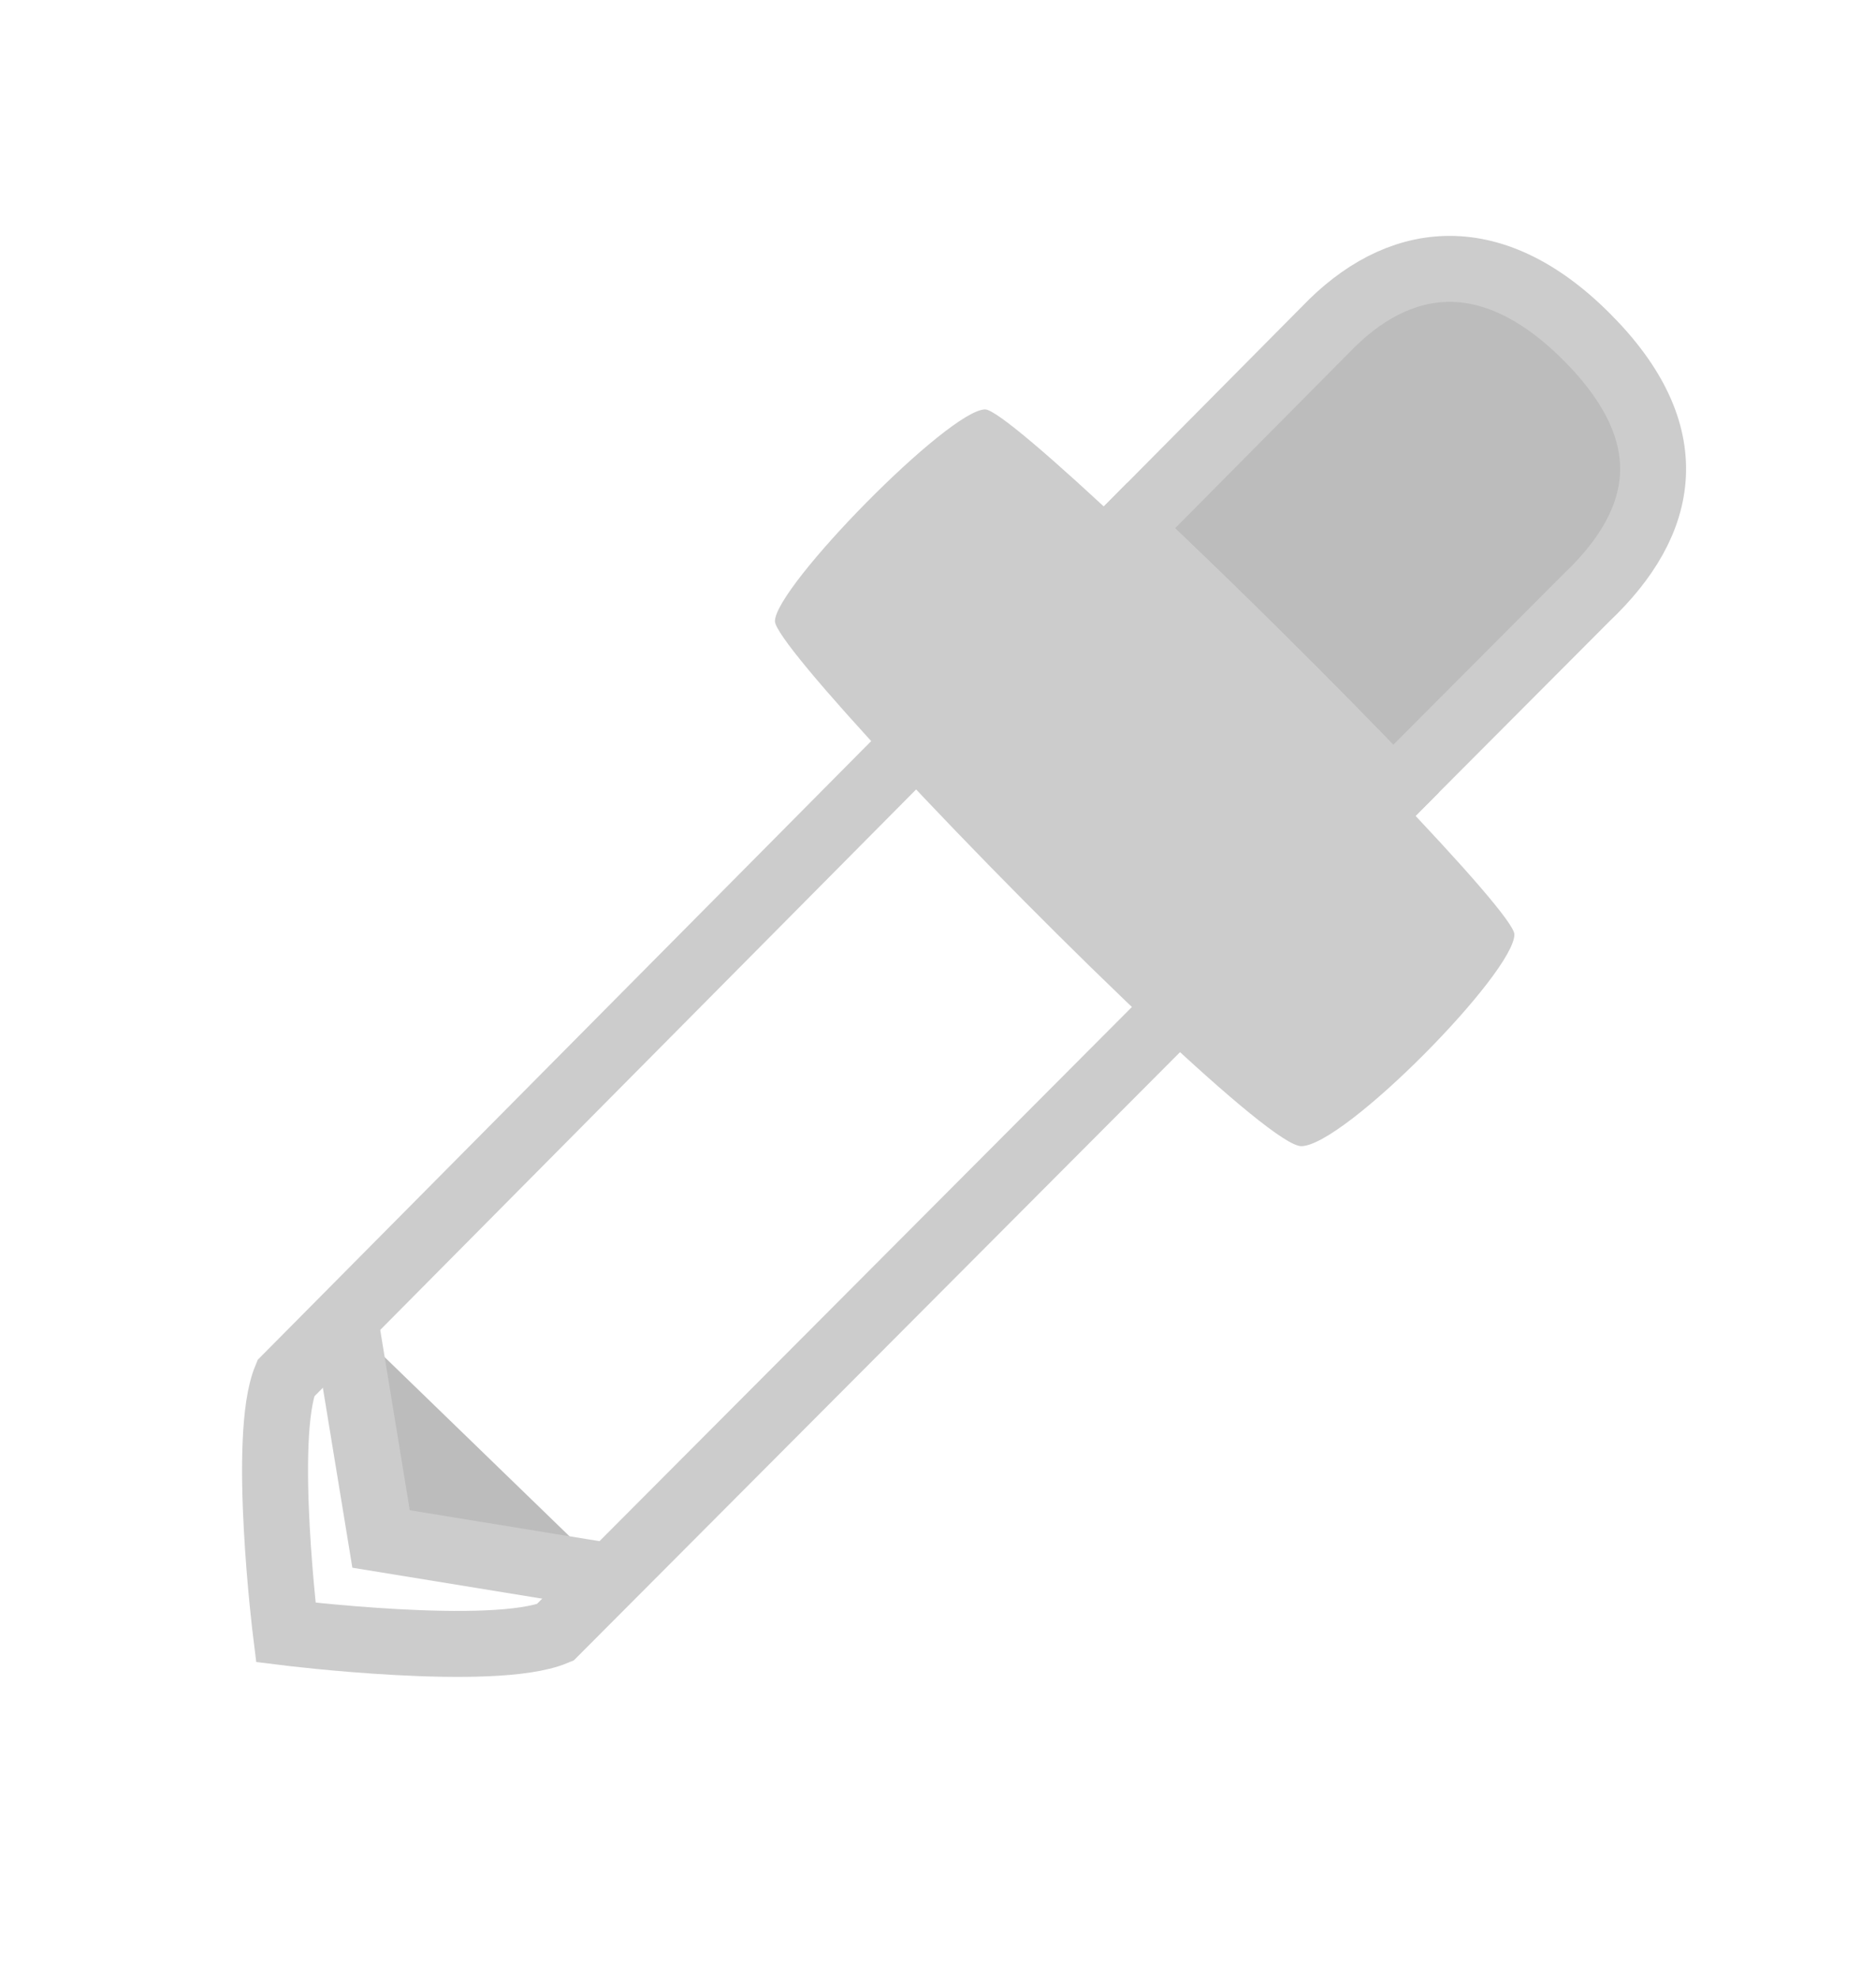 <?xml version="1.0" encoding="utf-8"?>
<!-- Generator: Adobe Illustrator 16.2.0, SVG Export Plug-In . SVG Version: 6.00 Build 0)  -->
<!DOCTYPE svg PUBLIC "-//W3C//DTD SVG 1.1//EN" "http://www.w3.org/Graphics/SVG/1.1/DTD/svg11.dtd">
<svg version="1.1" id="Laag_3" xmlns="http://www.w3.org/2000/svg" xmlns:xlink="http://www.w3.org/1999/xlink" x="0px" y="0px"
	 width="512px" height="539.74px" viewBox="0 0 512 539.74" enable-background="new 0 0 512 539.74" xml:space="preserve">
<path fill="#BCBCBC" stroke="#CCCCCC" stroke-width="18" stroke-miterlimit="10" d="M433,163.04l-52.86,53.02
	c-21.52-22.53-49.649-50.45-72.31-71.74l54-54.45c19.34-20.17,44.67-24.5,71.17,2S454.83,142.37,433,163.04z"/>
<path fill="none" stroke="#CCCCCC" stroke-width="18" stroke-miterlimit="10" d="M380.14,216.06l-32.26,32.35l-32.42,32.51
	L151.5,445.37c-16.97,7.04-73.5,0-73.5,0s-6.6-53.31,0-69.33l165.87-167.23l63.96-64.49C330.49,165.61,358.62,193.53,380.14,216.06z
	"/>
<path fill="#CCCCCC" d="M413.31,254.93c0,10.44-46.56,57.77-58.18,57.77c-4.14,0-19.96-13.28-39.67-31.78
	c-22.65-21.25-50.44-49.37-71.59-72.11c-18.81-20.24-32.37-36.22-32.37-39.33c0-9.36,47.5-57.78,57.37-57.78
	c3,0,18.81,13.69,38.96,32.62c22.66,21.29,50.79,49.21,72.31,71.74C399.37,236.2,413.31,252.02,413.31,254.93z"/>
<polyline fill="#BCBCBC" stroke="#CCCCCC" stroke-width="18" stroke-miterlimit="10" points="94.144,359.764 104,419.87 
	166.728,430.097 "/>
</svg>
